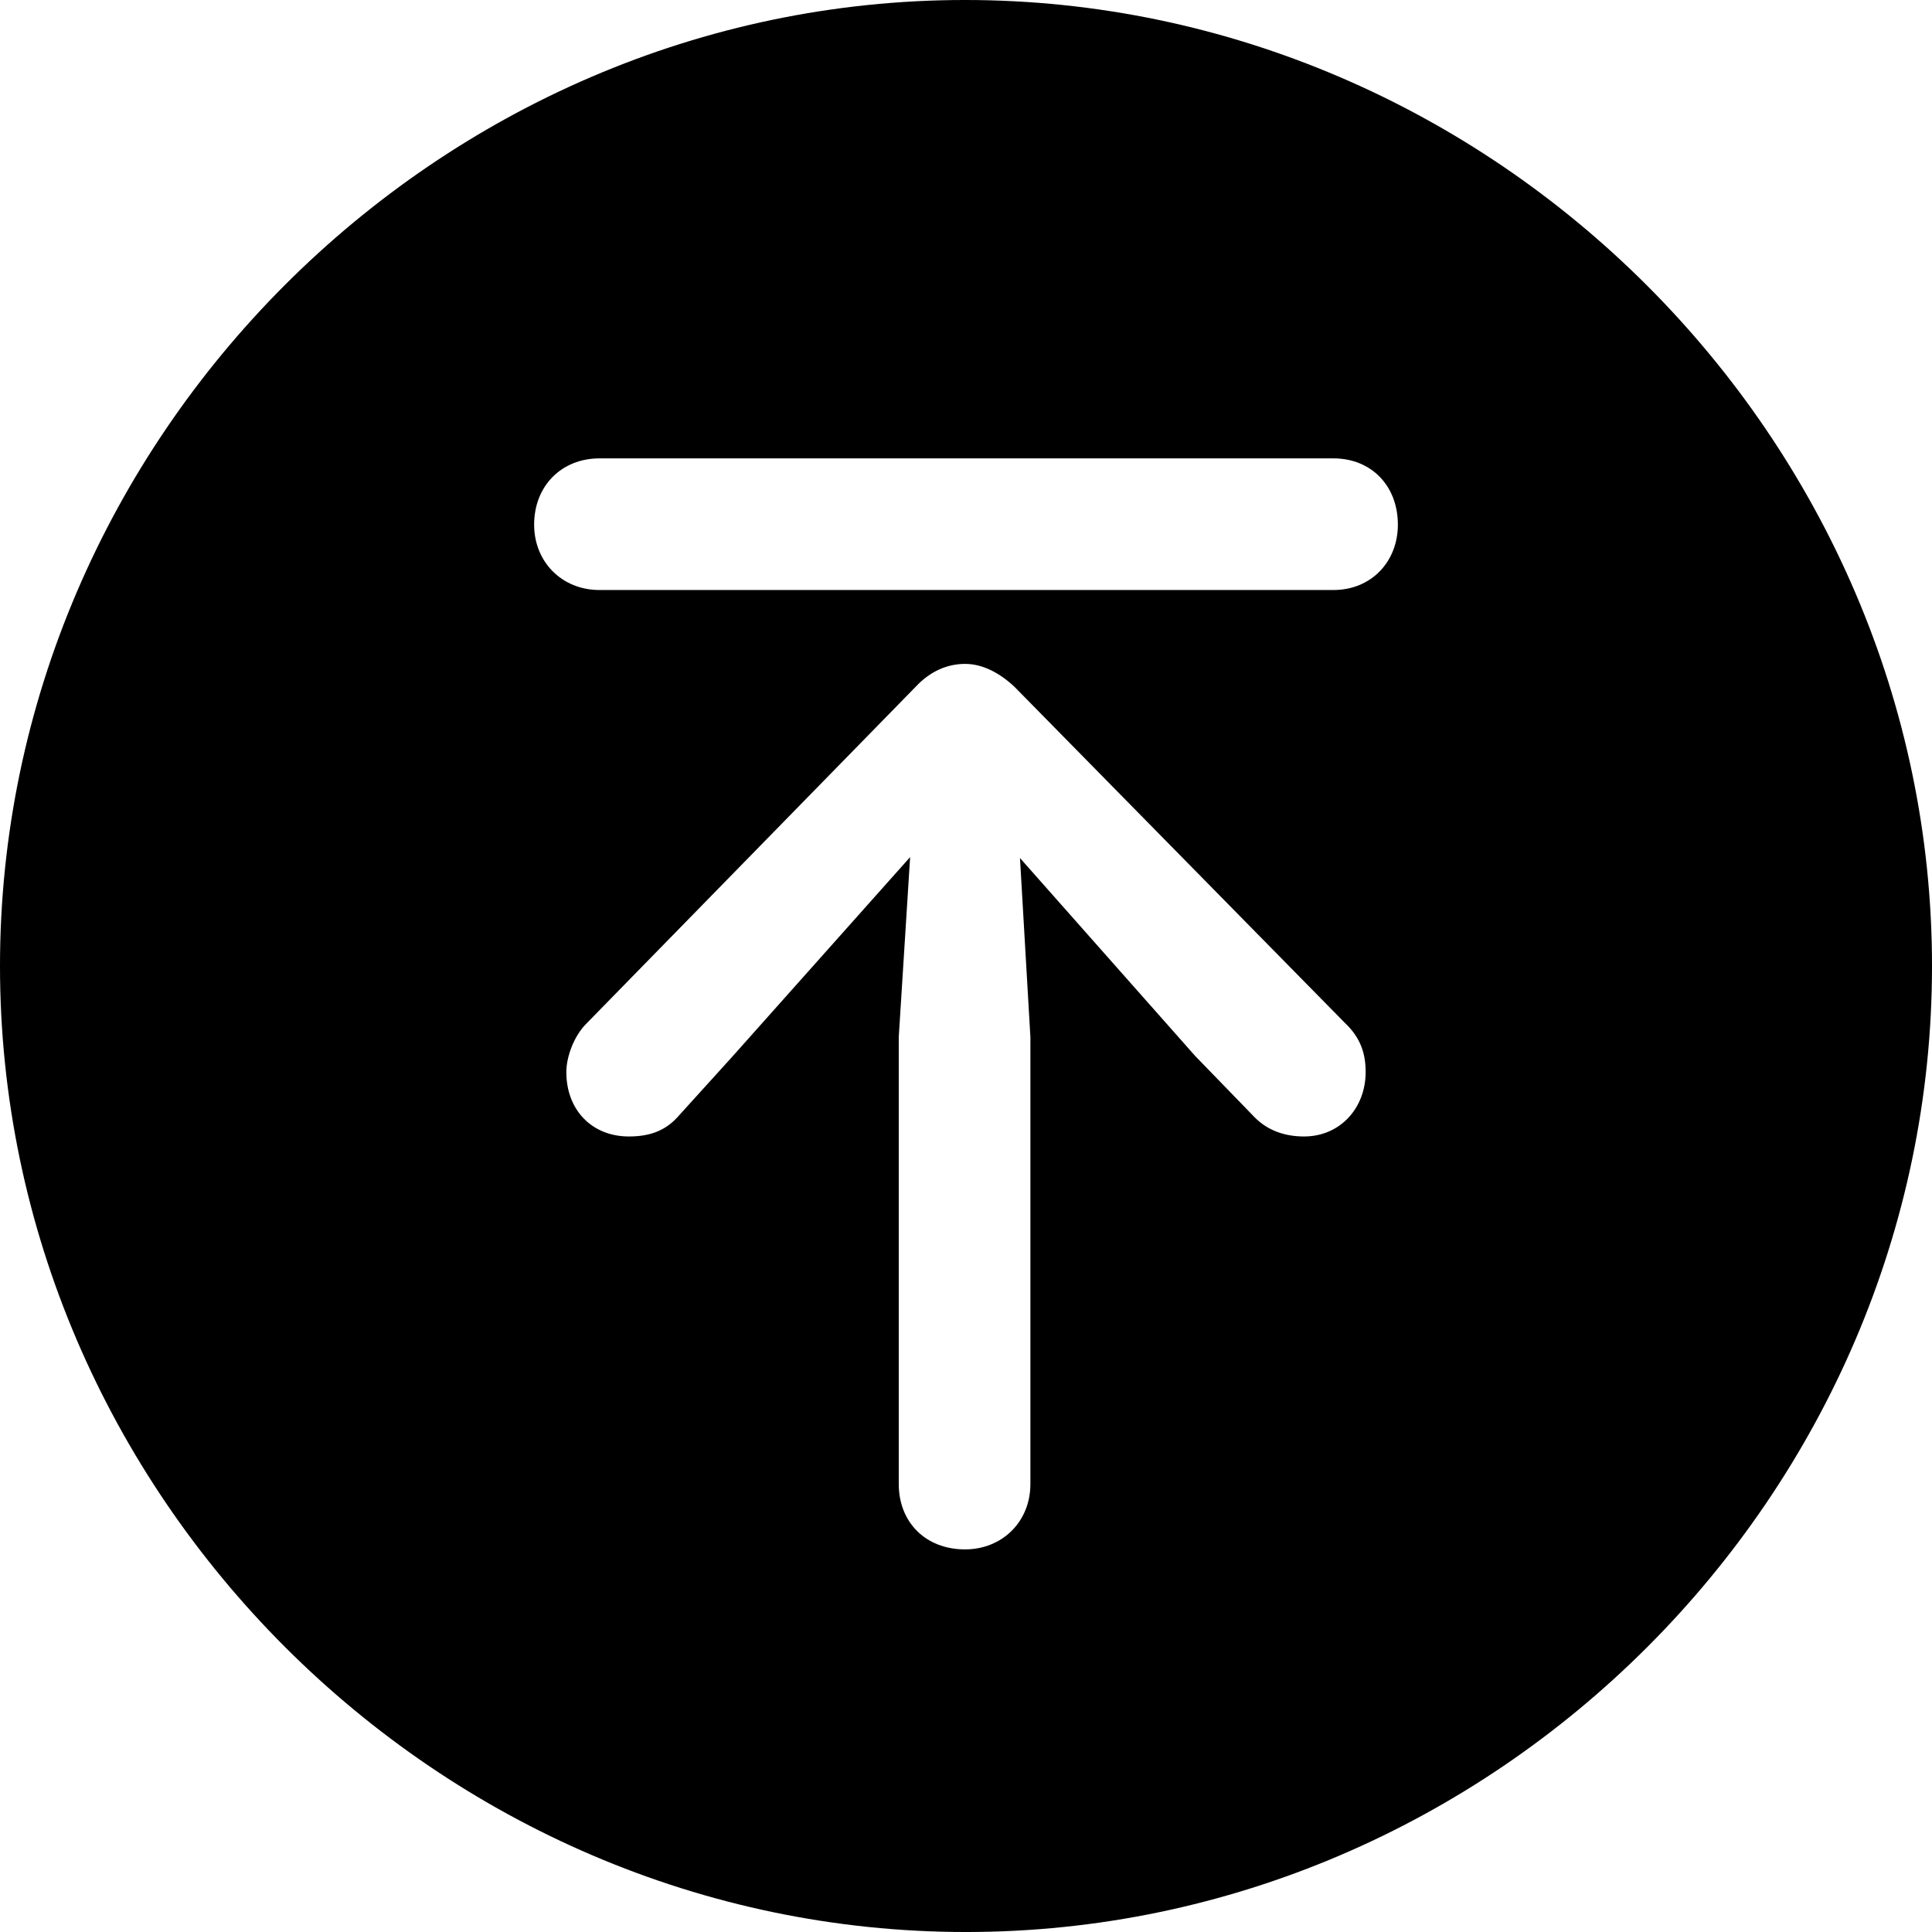 <?xml version="1.0" encoding="UTF-8" standalone="no"?>
<svg xmlns="http://www.w3.org/2000/svg"
     width="996.094" height="996.094"
     viewBox="0 0 996.094 996.094"
     fill="currentColor">
  <path d="M498.048 996.098C770.508 996.098 996.098 770.508 996.098 498.048C996.098 226.078 770.018 -0.002 497.558 -0.002C225.588 -0.002 -0.002 226.078 -0.002 498.048C-0.002 770.508 226.078 996.098 498.048 996.098ZM309.078 304.198C289.548 304.198 275.388 289.548 275.388 270.508C275.388 250.488 289.548 236.328 309.078 236.328H687.498C707.028 236.328 720.708 250.488 720.708 270.508C720.708 289.548 707.028 304.198 687.498 304.198ZM497.558 798.828C477.048 798.828 463.378 784.668 463.378 765.138V534.668L469.238 441.898L377.438 544.918L349.118 576.168C342.778 583.008 334.958 585.938 324.218 585.938C305.178 585.938 291.988 572.268 291.988 552.738C291.988 544.918 295.898 534.178 302.248 527.828L472.168 354.008C479.488 346.188 488.278 342.288 497.558 342.288C506.838 342.288 515.628 347.168 522.948 354.008L693.358 527.348C701.658 535.158 704.098 543.458 704.098 552.738C704.098 571.288 690.918 585.938 672.368 585.938C662.598 585.938 653.808 583.008 646.978 576.168L616.208 544.438L525.878 442.388L531.248 534.668V765.138C531.248 784.668 516.598 798.828 497.558 798.828Z"/>
</svg>